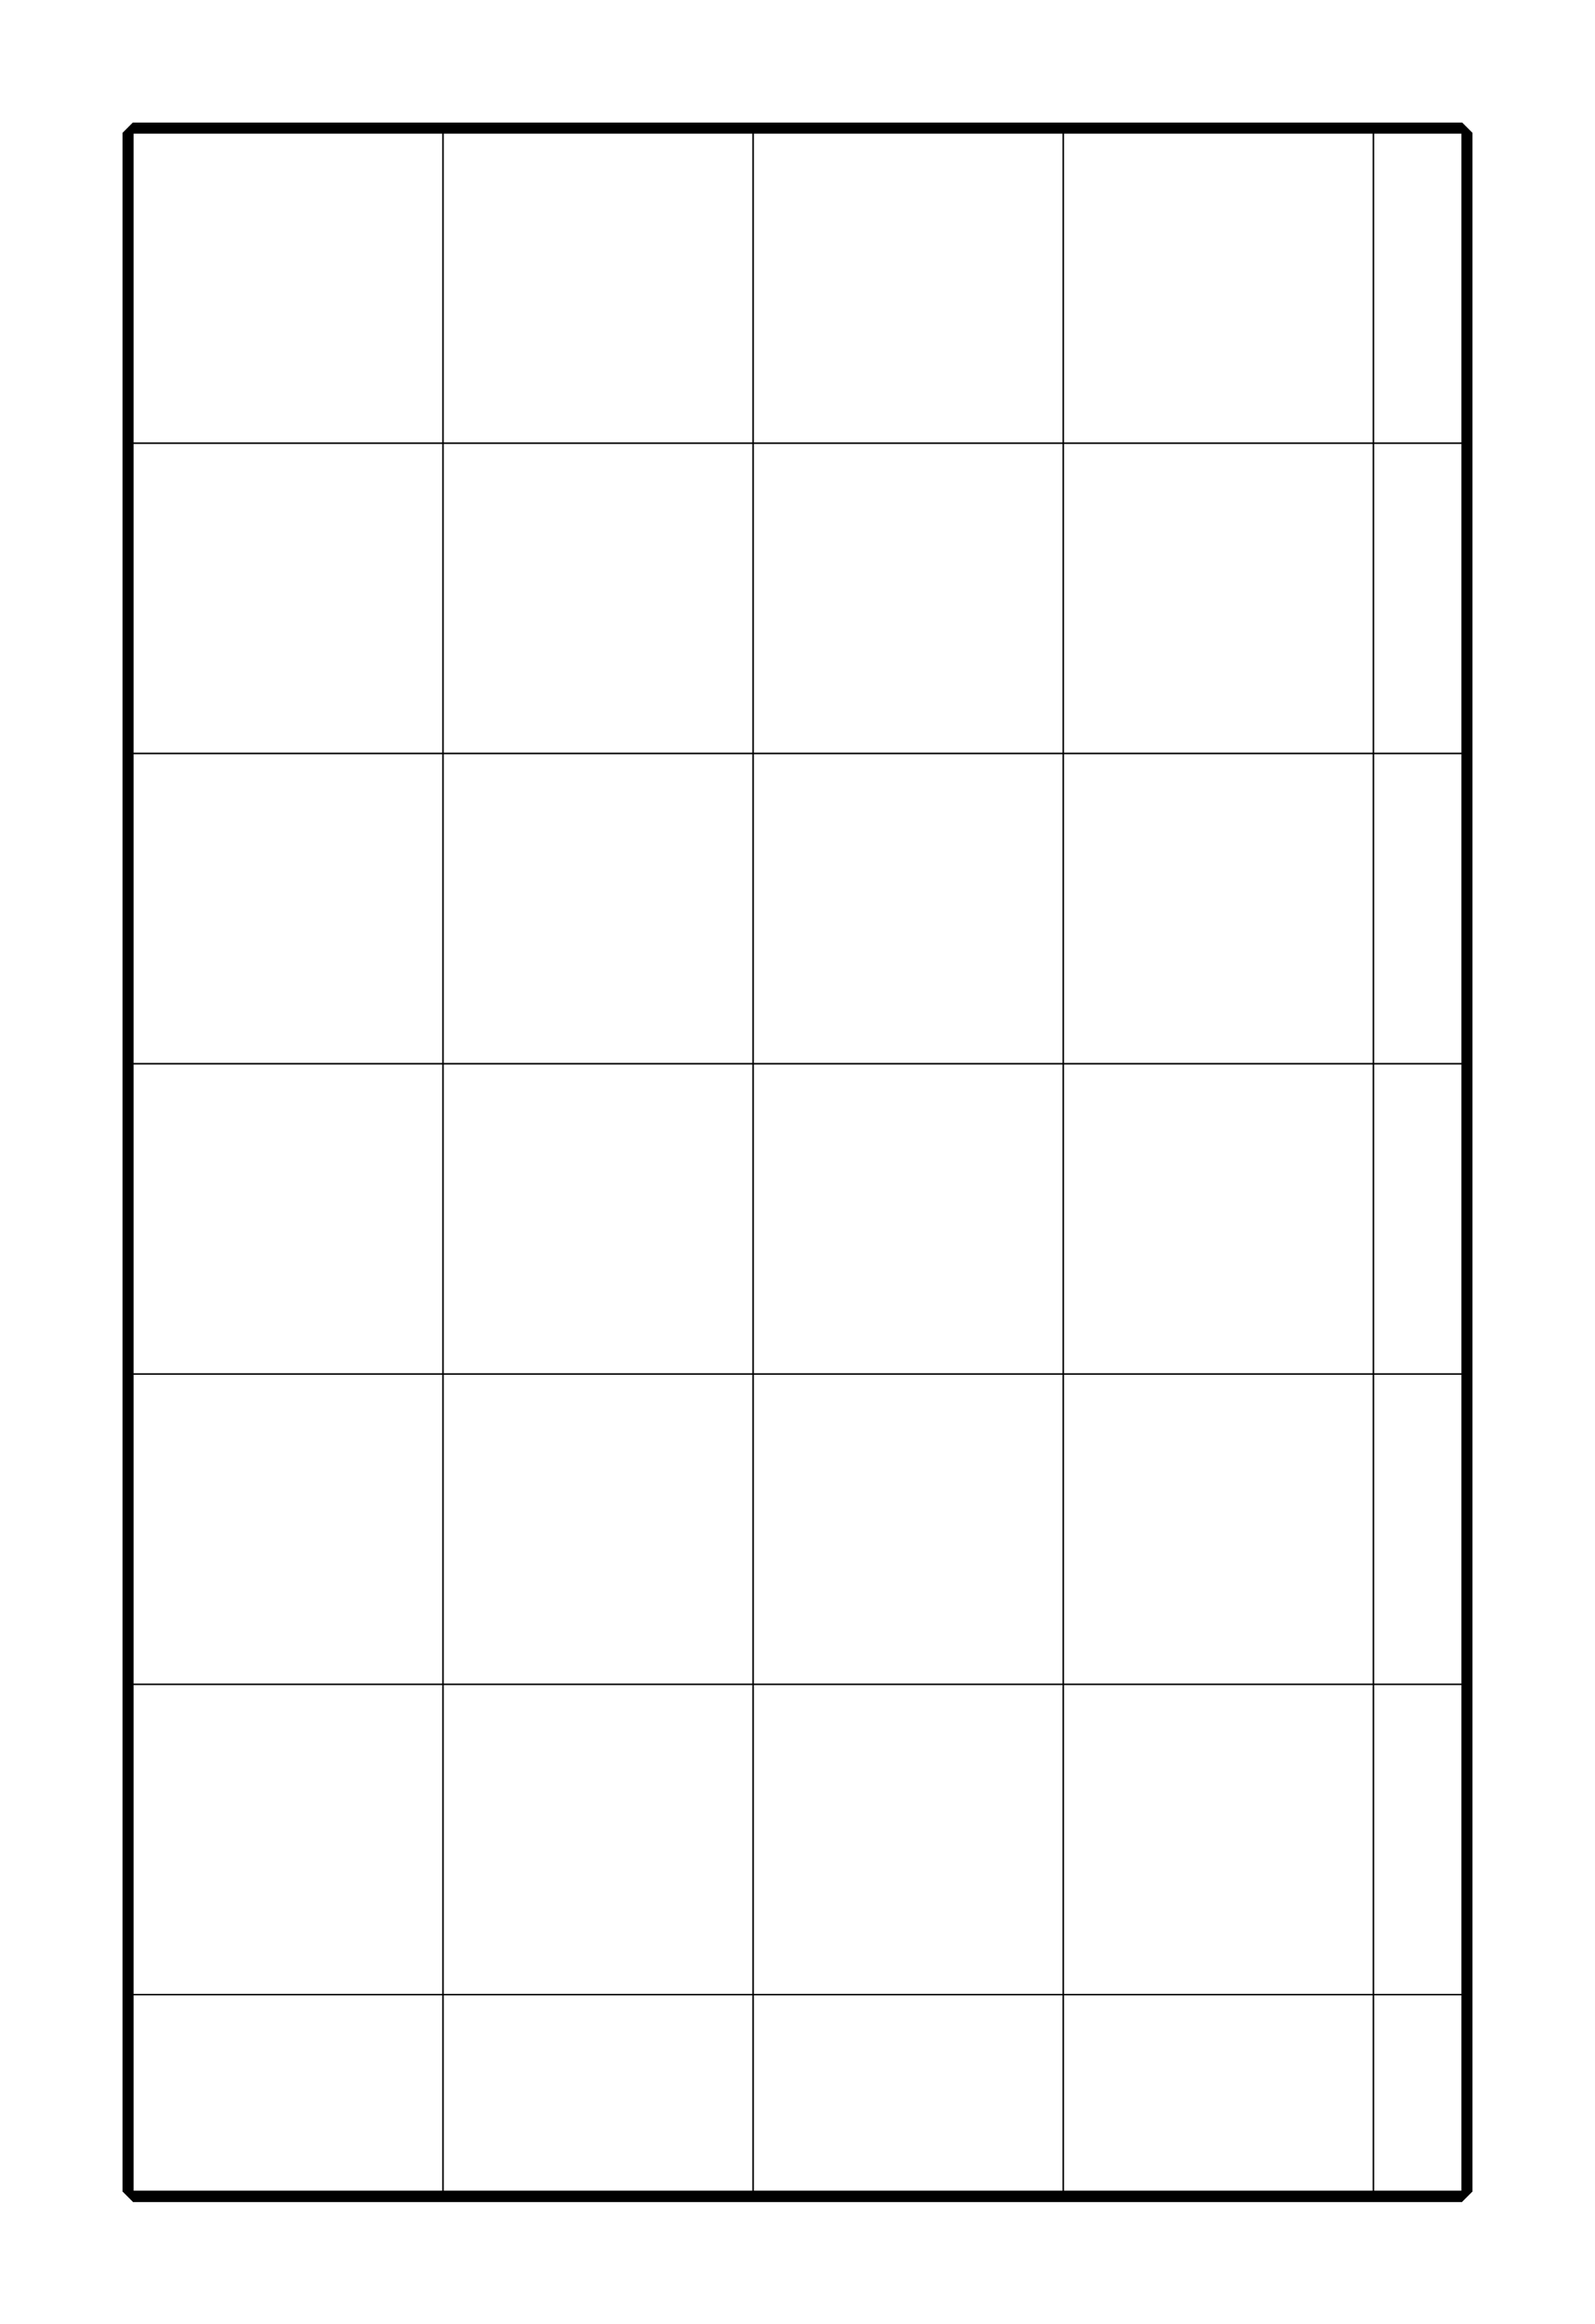 <?xml version="1.0" encoding="utf-8" ?>
<svg baseProfile="tiny" height="100%" version="1.2" viewBox="-832.0 -1375.0 1152.0 1678.0" width="100%" xmlns="http://www.w3.org/2000/svg" xmlns:ev="http://www.w3.org/2001/xml-events" xmlns:xlink="http://www.w3.org/1999/xlink"><defs><g id="bsp_ref"><polygon points="192,207 224,207 224,207 160,207 160,207" /><polygon points="-512,-1279 -608,-1279 -640,-1279 -656,-1279 -688,-1279 -704,-1279 -736,-1279 -736,-1279 -512,-1279" /><polygon points="-288,-1279 -352,-1279 -384,-1279 -512,-1279 -512,-1279 -288,-1279" /><polygon points="-64,-1279 -96,-1279 -128,-1279 -208,-1279 -240,-1279 -288,-1279 -288,-1279 -64,-1279" /><polygon points="160,-1279 144,-1279 112,-1279 96,-1279 64,-1279 -64,-1279 -64,-1279 160,-1279" /><polygon points="224,-1279 224,-1279 224,-1137 224,-1137" /><polygon points="-736,-17 -736,65 -736,207 -736,207 -736,-17" /><polygon points="-736,-241 -736,-159 -736,-17 -736,-17 -736,-241" /><polygon points="-736,-465 -736,-383 -736,-241 -736,-241 -736,-465" /><polygon points="-736,-689 -736,-607 -736,-465 -736,-465 -736,-689" /><polygon points="-736,-913 -736,-831 -736,-689 -736,-689 -736,-913" /><polygon points="-736,-1137 -736,-1055 -736,-913 -736,-913 -736,-1137" /><polygon points="-672,-608 -688,-608 -688,-624 -656,-624 -656,-608" /><polygon points="-688,-384 -688,-576 -672,-576 -672,-384" /><polygon points="-656,-1055 -656,-1279 -640,-1279 -640,-1055" /><polygon points="-656,-831 -656,-1055 -640,-1055 -640,-831" /><polygon points="-656,-607 -656,-608 -656,-624 -656,-640 -656,-656 -656,-831 -640,-831 -640,-704 -640,-688 -640,-672 -640,-607" /><polygon points="-656,-383 -656,-576 -656,-607 -640,-607 -640,-560 -640,-544 -640,-528 -640,-432 -640,-400 -640,-383" /><polygon points="-656,-159 -656,-352 -656,-383 -640,-383 -640,-240 -640,-208 -640,-159" /><polygon points="-656,65 -656,-128 -656,-159 -640,-159 -640,16 -640,65" /><polygon points="-640,207 -656,207 -656,96 -656,65 -640,65" /><polygon points="64,-288 64,-383 64,-512 80,-512 96,-512 96,-383 96,-288" /><polygon points="64,-64 64,-159 64,-288 96,-288 96,-159 96,-64" /><polygon points="64,160 64,65 64,-64 96,-64 96,65 96,160" /><polygon points="96,207 64,207 64,160 96,160" /><polygon points="64,-1055 64,-1279 96,-1279 96,-1055" /><polygon points="64,-831 64,-1055 96,-1055 96,-831" /><polygon points="96,-688 64,-688 64,-831 96,-831" /><polygon points="-608,-1055 -608,-1279 -512,-1279 -384,-1279 -384,-1055" /><polygon points="-608,-831 -608,-1055 -384,-1055 -384,-831" /><polygon points="-608,-607 -608,-672 -608,-688 -608,-704 -608,-831 -384,-831 -384,-736 -384,-704 -384,-607" /><polygon points="-608,-383 -608,-400 -608,-432 -608,-528 -608,-544 -608,-560 -608,-607 -384,-607 -384,-480 -384,-383" /><polygon points="-608,-159 -608,-208 -608,-240 -608,-383 -384,-383 -384,-256 -384,-159" /><polygon points="-608,65 -608,16 -608,-159 -384,-159 -384,-32 -384,65" /><polygon points="-384,207 -512,207 -608,207 -608,65 -384,65" /><polygon points="-240,-1055 -240,-1279 -208,-1279 -208,-1055" /><polygon points="-240,-831 -240,-1055 -208,-1055 -208,-831" /><polygon points="-208,-736 -224,-736 -240,-736 -240,-831 -208,-831" /><polygon points="-352,-1055 -352,-1279 -288,-1279 -240,-1279 -240,-1055" /><polygon points="-352,-831 -352,-1055 -240,-1055 -240,-831" /><polygon points="-352,-607 -352,-704 -352,-736 -352,-831 -240,-831 -240,-736 -240,-704 -240,-607" /><polygon points="-352,-383 -352,-480 -352,-607 -240,-607 -240,-480 -240,-383" /><polygon points="-352,-159 -352,-256 -352,-383 -240,-383 -240,-256 -240,-159" /><polygon points="-352,65 -352,-32 -352,-159 -240,-159 -240,-32 -240,65" /><polygon points="-240,207 -288,207 -352,207 -352,65 -240,65" /><polygon points="-128,-1055 -128,-1279 -96,-1279 -96,-1055" /><polygon points="-128,-831 -128,-1055 -96,-1055 -96,-831" /><polygon points="-96,-736 -112,-736 -128,-736 -128,-831 -96,-831" /><polygon points="-384,-1055 -384,-1279 -352,-1279 -352,-1055" /><polygon points="-384,-831 -384,-1055 -352,-1055 -352,-831" /><polygon points="-352,-736 -368,-736 -384,-736 -384,-831 -352,-831" /><polygon points="144,-1055 144,-1279 160,-1279 160,-1055" /><polygon points="144,-831 144,-1055 160,-1055 160,-831" /><polygon points="144,-607 144,-656 144,-688 144,-831 160,-831 160,-640 160,-624 160,-608 160,-607" /><polygon points="144,-383 144,-512 144,-544 144,-607 160,-607 160,-592 160,-576 160,-560 160,-383" /><polygon points="144,-159 144,-288 144,-383 160,-383 160,-336 160,-159" /><polygon points="144,65 144,-64 144,-159 160,-159 160,-112 160,65" /><polygon points="160,112 160,207 144,207 144,160 144,65 160,65" /><polygon points="176,-608 192,-608 192,-607 192,-592 160,-592 160,-607 160,-608" /><polygon points="160,-336 160,-383 160,-560 176,-560 192,-560 192,-383 192,-336" /><polygon points="160,-112 160,-159 160,-336 192,-336 192,-159 192,-112" /><polygon points="160,112 160,65 160,-112 192,-112 192,65 192,112" /><polygon points="192,207 160,207 160,112 192,112" /><polygon points="112,-1055 112,-1279 144,-1279 144,-1055" /><polygon points="112,-831 112,-1055 144,-1055 144,-831" /><polygon points="144,-688 112,-688 112,-831 144,-831" /><polygon points="-608,-400 -608,-383 -608,-240 -640,-240 -640,-383 -640,-400" /><polygon points="-640,-1055 -640,-1279 -608,-1279 -608,-1055" /><polygon points="-640,-831 -640,-1055 -608,-1055 -608,-831" /><polygon points="-608,-704 -640,-704 -640,-831 -608,-831" /><polygon points="-640,16 -640,-159 -640,-208 -608,-208 -608,-159 -608,16" /><polygon points="-608,65 -608,207 -640,207 -640,65 -640,16 -608,16" /><polygon points="-608,-528 -608,-432 -624,-432 -640,-432 -640,-528" /><polygon points="-608,-672 -608,-607 -608,-560 -640,-560 -640,-607 -640,-672" /><polygon points="112,-288 112,-383 112,-512 144,-512 144,-383 144,-288" /><polygon points="112,-64 112,-159 112,-288 144,-288 144,-159 144,-64" /><polygon points="112,160 112,65 112,-64 144,-64 144,65 144,160" /><polygon points="144,207 112,207 112,160 144,160" /><polygon points="144,-656 144,-607 144,-544 112,-544 112,-607 112,-656" /><polygon points="160,-1055 160,-1279 192,-1279 192,-1055" /><polygon points="160,-831 160,-1055 192,-1055 192,-831" /><polygon points="192,-640 160,-640 160,-831 192,-831" /><polygon points="192,-1055 192,-1279 224,-1279 224,-1137 224,-1055" /><polygon points="192,-831 192,-1055 224,-1055 224,-913 224,-831" /><polygon points="192,-607 192,-608 192,-624 192,-640 192,-831 224,-831 224,-689 224,-607" /><polygon points="192,-383 192,-560 192,-576 192,-592 192,-607 224,-607 224,-465 224,-383" /><polygon points="192,-159 192,-336 192,-383 224,-383 224,-241 224,-159" /><polygon points="192,65 192,-112 192,-159 224,-159 224,-17 224,65" /><polygon points="224,207 192,207 192,112 192,65 224,65" /><polygon points="-384,-480 -384,-607 -384,-704 -368,-704 -352,-704 -352,-607 -352,-480" /><polygon points="-384,-256 -384,-383 -384,-480 -352,-480 -352,-383 -352,-256" /><polygon points="-384,-32 -384,-159 -384,-256 -352,-256 -352,-159 -352,-32" /><polygon points="-352,65 -352,207 -384,207 -384,65 -384,-32 -352,-32" /><polygon points="-128,-480 -128,-607 -128,-704 -112,-704 -96,-704 -96,-607 -96,-480" /><polygon points="-128,-256 -128,-383 -128,-480 -96,-480 -96,-383 -96,-256" /><polygon points="-128,-32 -128,-159 -128,-256 -96,-256 -96,-159 -96,-32" /><polygon points="-96,207 -128,207 -128,65 -128,-32 -96,-32" /><polygon points="-96,-1055 -96,-1279 -64,-1279 64,-1279 64,-1055" /><polygon points="-96,-831 -96,-1055 64,-1055 64,-831" /><polygon points="-96,-607 -96,-704 -96,-736 -96,-831 64,-831 64,-688 64,-672 64,-656 64,-607" /><polygon points="-96,-383 -96,-480 -96,-607 64,-607 64,-544 64,-512 64,-383" /><polygon points="-96,-159 -96,-256 -96,-383 64,-383 64,-288 64,-159" /><polygon points="-96,65 -96,-159 64,-159 64,-64 64,65" /><polygon points="64,160 64,207 -64,207 -96,207 -96,65 64,65" /><polygon points="-208,-1055 -208,-1279 -128,-1279 -128,-1055" /><polygon points="-208,-831 -208,-1055 -128,-1055 -128,-831" /><polygon points="-208,-607 -208,-704 -208,-736 -208,-831 -128,-831 -128,-736 -128,-704 -128,-607" /><polygon points="-208,-383 -208,-480 -208,-607 -128,-607 -128,-480 -128,-383" /><polygon points="-208,-159 -208,-256 -208,-383 -128,-383 -128,-256 -128,-159" /><polygon points="-208,65 -208,-32 -208,-159 -128,-159 -128,-32 -128,65" /><polygon points="-128,207 -208,207 -208,65 -128,65" /><polygon points="-240,-480 -240,-607 -240,-704 -224,-704 -208,-704 -208,-607 -208,-480" /><polygon points="-240,-256 -240,-383 -240,-480 -208,-480 -208,-383 -208,-256" /><polygon points="-240,-32 -240,-159 -240,-256 -208,-256 -208,-159 -208,-32" /><polygon points="-208,65 -208,207 -240,207 -240,65 -240,-32 -208,-32" /><polygon points="96,-1055 96,-1279 112,-1279 112,-1055" /><polygon points="96,-831 96,-1055 112,-1055 112,-831" /><polygon points="96,-607 96,-656 96,-672 96,-688 96,-831 112,-831 112,-688 112,-656 112,-607" /><polygon points="96,-383 96,-512 96,-544 96,-607 112,-607 112,-544 112,-528 112,-512 112,-383" /><polygon points="96,-159 96,-288 96,-383 112,-383 112,-288 112,-159" /><polygon points="96,65 96,-64 96,-159 112,-159 112,-64 112,65" /><polygon points="112,160 112,207 96,207 96,160 96,65 112,65" /><polygon points="80,-656 96,-656 96,-607 96,-544 80,-544 64,-544 64,-607 64,-656" /><polygon points="-736,-1055 -736,-1137 -736,-1279 -704,-1279 -704,-1055" /><polygon points="-736,-831 -736,-913 -736,-1055 -704,-1055 -704,-831" /><polygon points="-736,-607 -736,-689 -736,-831 -704,-831 -704,-607" /><polygon points="-736,-383 -736,-465 -736,-607 -704,-607 -704,-384 -704,-383" /><polygon points="-736,-159 -736,-241 -736,-383 -704,-383 -704,-368 -704,-352 -704,-336 -704,-320 -704,-304 -704,-288 -704,-256 -704,-159" /><polygon points="-736,65 -736,-17 -736,-159 -704,-159 -704,-32 -704,65" /><polygon points="-704,207 -736,207 -736,65 -704,65" /><polygon points="-672,-352 -672,-368 -672,-384 -672,-576 -656,-576 -656,-383 -656,-352" /><polygon points="-672,-128 -672,-256 -672,-288 -672,-304 -672,-336 -672,-352 -656,-352 -656,-159 -656,-128" /><polygon points="-672,96 -672,-32 -672,-128 -656,-128 -656,65 -656,96" /><polygon points="-656,207 -672,207 -672,96 -656,96" /><polygon points="-704,-288 -704,-304 -672,-304 -672,-288" /><polygon points="-688,-1055 -688,-1279 -656,-1279 -656,-1055" /><polygon points="-688,-831 -688,-1055 -656,-1055 -656,-831" /><polygon points="-656,-656 -688,-656 -688,-831 -656,-831" /><polygon points="-704,-1055 -704,-1279 -688,-1279 -688,-1055" /><polygon points="-704,-831 -704,-1055 -688,-1055 -688,-831" /><polygon points="-704,-607 -704,-831 -688,-831 -688,-656 -688,-640 -688,-624 -688,-608 -688,-607" /><polygon points="-688,-592 -688,-576 -688,-384 -704,-384 -704,-607 -688,-607" /><polygon points="-672,-352 -672,-336 -704,-336 -704,-352" /><polygon points="-704,-32 -704,-159 -704,-256 -672,-256 -672,-128 -672,-32" /><polygon points="-672,96 -672,207 -704,207 -704,65 -704,-32 -672,-32" /><polygon points="192,-592 184,-584 168,-584 160,-592" /><polygon points="160,-640 168,-632 160,-624" /><polygon points="192,-640 184,-632 168,-632 160,-640" /><polygon points="-208,-704 -216,-712 -216,-728 -208,-736" /><polygon points="-96,-736 -104,-728 -112,-736" /><polygon points="-96,-704 -104,-712 -104,-728 -96,-736" /><polygon points="112,-688 120,-680 120,-664 112,-656" /><polygon points="144,-688 136,-680 120,-680 112,-688" /><polygon points="112,-656 120,-664 136,-664 144,-656" /><polygon points="64,-688 72,-680 64,-672" /><polygon points="96,-688 88,-680 72,-680 64,-688" /><polygon points="64,-656 72,-664 80,-656" /><polygon points="-112,-704 -128,-704 -120,-712" /><polygon points="-208,-736 -216,-728 -224,-736" /><polygon points="160,-608 168,-616 176,-608" /><polygon points="160,-592 168,-584 160,-576" /><polygon points="112,-544 120,-536 112,-528" /><polygon points="144,-544 136,-536 120,-536 112,-544" /><polygon points="112,-512 120,-520 136,-520 144,-512" /><polygon points="96,-544 88,-536 80,-544" /><polygon points="64,-544 72,-536 72,-520 64,-512" /><polygon points="-224,-704 -240,-704 -232,-712" /><polygon points="-352,-736 -360,-728 -368,-736" /><polygon points="-352,-704 -360,-712 -360,-728 -352,-736" /><polygon points="-608,-704 -616,-696 -632,-696 -640,-704" /><polygon points="-640,-704 -632,-696 -640,-688" /><polygon points="-640,-208 -632,-216 -616,-216 -608,-208" /><polygon points="-640,-672 -632,-680 -616,-680 -608,-672" /><polygon points="-608,-672 -616,-680 -608,-688" /><polygon points="-688,-656 -680,-648 -688,-640" /><polygon points="-656,-656 -664,-648 -680,-648 -688,-656" /><polygon points="-608,-240 -616,-232 -632,-232 -640,-240" /><polygon points="-704,-256 -696,-264 -680,-264 -672,-256" /><polygon points="-688,-624 -680,-632 -664,-632 -656,-624" /><polygon points="-656,-640 -656,-624 -664,-632" /><polygon points="-656,-607 -656,-576 -664,-584 -664,-600 -656,-608" /><polygon points="-656,-608 -664,-600 -672,-608" /><polygon points="-608,-560 -616,-552 -632,-552 -640,-560" /><polygon points="-640,-544 -640,-560 -632,-552" /><polygon points="-640,-400 -632,-408 -616,-408 -608,-400" /><polygon points="-640,-528 -632,-536 -616,-536 -608,-528" /><polygon points="-608,-528 -616,-536 -608,-544" /><polygon points="-608,-400 -616,-408 -616,-424 -608,-432" /><polygon points="-608,-432 -616,-424 -632,-424 -624,-432" /><polygon points="-688,-592 -688,-607 -688,-608 -680,-600" /><polygon points="-672,-288 -680,-280 -696,-280 -704,-288" /><polygon points="-704,-304 -696,-312 -680,-312 -672,-304" /><polygon points="-688,-384 -672,-384 -680,-376 -696,-376 -704,-384" /><polygon points="-704,-368 -704,-383 -704,-384 -696,-376" /><polygon points="-672,-304 -680,-312 -680,-328 -672,-336" /><polygon points="-672,-352 -680,-360 -680,-376 -672,-368" /><polygon points="-704,-352 -696,-360 -680,-360 -672,-352" /><polygon points="-704,-320 -704,-336 -696,-328" /><polygon points="-672,-336 -680,-328 -696,-328 -704,-336" /><polygon points="-672,-256 -680,-264 -680,-280 -672,-288" /><polygon points="-608,-208 -616,-216 -616,-232 -608,-240" /><polygon points="184,-632 192,-640 192,-624" /><polygon points="136,-680 144,-688 144,-656 136,-664" /><polygon points="136,-680 144,-688 128,-688" /><polygon points="-104,-712 -96,-704 -112,-704 -120,-712" /><polygon points="-104,-728 -120,-728 -112,-736" /><polygon points="-104,-712 -96,-704 -96,-720" /><polygon points="136,-664 120,-664 128,-656" /><polygon points="120,-680 136,-680 128,-688" /><polygon points="120,-664 112,-656 128,-656" /><polygon points="88,-680 96,-688 96,-672" /><polygon points="88,-680 96,-672 96,-656 88,-664" /><polygon points="88,-664 72,-664 64,-656 80,-656" /><polygon points="72,-664 88,-664 96,-656 80,-656" /><polygon points="72,-680 72,-664 64,-656 64,-672" /><polygon points="-120,-712 -128,-704 -128,-736 -120,-728" /><polygon points="-120,-728 -128,-736 -112,-736" /><polygon points="-216,-712 -208,-704 -224,-704" /><polygon points="-216,-712 -224,-704 -232,-712" /><polygon points="-216,-728 -232,-728 -224,-736" /><polygon points="184,-632 192,-624 192,-608 184,-616" /><polygon points="184,-616 168,-616 160,-608 176,-608" /><polygon points="168,-616 184,-616 192,-608 176,-608" /><polygon points="168,-632 168,-616 160,-608 160,-624" /><polygon points="184,-584 192,-592 192,-576" /><polygon points="168,-568 184,-568 192,-560 176,-560" /><polygon points="184,-584 192,-576 192,-560 184,-568" /><polygon points="184,-568 192,-560 192,-576" /><polygon points="168,-568 176,-560 160,-560" /><polygon points="168,-584 168,-568 160,-560 160,-576" /><polygon points="136,-536 144,-544 144,-512 136,-520" /><polygon points="136,-536 144,-544 128,-544" /><polygon points="88,-536 96,-544 96,-512 88,-520" /><polygon points="136,-520 120,-520 112,-512 128,-512" /><polygon points="120,-520 120,-536 112,-544 112,-512" /><polygon points="120,-536 120,-520 112,-528" /><polygon points="120,-520 112,-512 112,-528" /><polygon points="88,-520 96,-512 80,-512" /><polygon points="88,-536 72,-536 80,-544" /><polygon points="72,-520 88,-520 80,-512" /><polygon points="72,-536 64,-544 80,-544" /><polygon points="72,-520 80,-512 64,-512" /><polygon points="-232,-712 -240,-704 -240,-736 -232,-728" /><polygon points="-232,-728 -240,-736 -224,-736" /><polygon points="-376,-712 -360,-712 -352,-704 -368,-704" /><polygon points="-360,-728 -376,-728 -368,-736" /><polygon points="-360,-712 -352,-704 -352,-720" /><polygon points="-376,-712 -368,-704 -384,-704" /><polygon points="-376,-712 -384,-704 -384,-736 -376,-728" /><polygon points="-376,-728 -384,-736 -368,-736" /><polygon points="-616,-696 -608,-704 -640,-704 -632,-696" /><polygon points="-616,-696 -608,-704 -608,-688" /><polygon points="-616,-680 -616,-696 -608,-688" /><polygon points="-632,-696 -632,-680 -640,-688" /><polygon points="-632,-680 -640,-672 -640,-688" /><polygon points="-664,-648 -656,-656 -656,-640" /><polygon points="-616,-232 -608,-240 -640,-240 -632,-232" /><polygon points="-664,-648 -656,-640 -664,-632" /><polygon points="-680,-648 -680,-632 -688,-640" /><polygon points="-680,-632 -688,-624 -688,-640" /><polygon points="-664,-584 -656,-576 -672,-576" /><polygon points="-616,-552 -608,-560 -640,-560 -632,-552" /><polygon points="-616,-552 -608,-560 -608,-544" /><polygon points="-616,-536 -616,-552 -608,-544" /><polygon points="-632,-536 -640,-544 -632,-552" /><polygon points="-632,-536 -640,-528 -640,-544" /><polygon points="-632,-408 -632,-424 -640,-432 -640,-416" /><polygon points="-616,-424 -608,-432 -624,-432" /><polygon points="-616,-424 -624,-432 -640,-432 -632,-424" /><polygon points="-632,-408 -640,-400 -640,-432 -632,-424" /><polygon points="-632,-424 -640,-432 -624,-432" /><polygon points="-616,-408 -608,-400 -608,-416" /><polygon points="-664,-584 -672,-576 -688,-576 -680,-584" /><polygon points="-664,-600 -680,-600 -688,-608 -672,-608" /><polygon points="-680,-584 -680,-600 -688,-608 -688,-592" /><polygon points="-680,-584 -688,-576 -688,-592 -680,-600" /><polygon points="-680,-280 -672,-288 -704,-288 -696,-280" /><polygon points="-680,-376 -672,-384 -704,-384 -696,-376" /><polygon points="-680,-376 -672,-384 -672,-368" /><polygon points="-680,-328 -672,-336 -688,-336" /><polygon points="-680,-360 -696,-360 -704,-352 -688,-352" /><polygon points="-696,-360 -704,-368 -696,-376" /><polygon points="-696,-360 -704,-352 -704,-368" /><polygon points="-680,-328 -688,-336 -704,-336 -696,-328" /><polygon points="-696,-312 -704,-304 -704,-320 -696,-328" /><polygon points="-696,-312 -696,-328 -704,-336 -704,-320" /><polygon points="-680,-312 -672,-304 -672,-320" /><polygon points="-696,-280 -704,-288 -704,-272" /><polygon points="-696,-280 -704,-272 -696,-264" /><polygon points="-680,-280 -680,-264 -672,-272" /><polygon points="-696,-264 -704,-256 -704,-288 -696,-280" /><polygon points="-680,-264 -672,-256 -672,-272" /><polygon points="-632,-232 -640,-240 -640,-224" /><polygon points="-632,-232 -640,-224 -632,-216" /><polygon points="-616,-232 -616,-216 -608,-224" /><polygon points="-632,-216 -640,-208 -640,-240 -632,-232" /><polygon points="-616,-216 -608,-208 -608,-224" /><polygon points="-736,207 -736,207 -704,207 -672,207 -656,207 -640,207 -608,207 -512,207 -512,207" /><polygon points="-512,207 -512,207 -384,207 -352,207 -288,207 -288,207" /><polygon points="-288,207 -288,207 -240,207 -208,207 -128,207 -96,207 -64,207 -64,207" /><polygon points="-64,207 -64,207 64,207 96,207 112,207 144,207 160,207 160,207" /><polygon points="224,207 224,207 160,207 160,207" /><polygon points="-736,-1279 -736,-1279 -512,-1279 -512,-1279" /><polygon points="-512,-1279 -512,-1279 -288,-1279 -288,-1279" /><polygon points="-288,-1279 -288,-1279 -64,-1279 -64,-1279" /><polygon points="-64,-1279 -64,-1279 160,-1279 160,-1279" /><polygon points="224,-1279 224,-1279 192,-1279 160,-1279 160,-1279" /><polygon points="224,207 224,207 224,65 224,-17 224,-17" /><polygon points="224,-17 224,-17 224,-159 224,-241 224,-241" /><polygon points="224,-241 224,-241 224,-383 224,-465 224,-465" /><polygon points="224,-465 224,-465 224,-607 224,-689 224,-689" /><polygon points="224,-689 224,-689 224,-831 224,-913 224,-913" /><polygon points="224,-913 224,-913 224,-1055 224,-1137 224,-1137" /><polygon points="224,-1279 224,-1279 224,-1137 224,-1137" /><polygon points="-736,207 -736,207 -736,-17 -736,-17" /><polygon points="-736,-17 -736,-17 -736,-241 -736,-241" /><polygon points="-736,-241 -736,-241 -736,-465 -736,-465" /><polygon points="-736,-465 -736,-465 -736,-689 -736,-689" /><polygon points="-736,-689 -736,-689 -736,-913 -736,-913" /><polygon points="-736,-913 -736,-913 -736,-1137 -736,-1137" /><polygon points="-736,-1279 -736,-1279 -736,-1137 -736,-1137" /><polygon points="-672,-272 -672,-256 -704,-256 -704,-272 -704,-288 -672,-288" /><polygon points="-672,-352 -688,-352 -704,-352 -704,-384 -672,-384" /><polygon points="-608,-528 -640,-528 -640,-560 -608,-560" /><polygon points="-656,-624 -688,-624 -688,-656 -656,-656" /><polygon points="144,-512 128,-512 112,-512 112,-544 128,-544 144,-544" /><polygon points="192,-576 192,-560 160,-560 160,-592 192,-592" /><polygon points="192,-608 176,-608 160,-608 160,-640 192,-640" /><polygon points="-352,-720 -352,-704 -384,-704 -384,-736 -352,-736" /><polygon points="-208,-704 -240,-704 -240,-736 -208,-736" /><polygon points="-96,-720 -96,-704 -128,-704 -128,-736 -96,-736" /><polygon points="144,-656 128,-656 112,-656 112,-688 128,-688 144,-688" /><polygon points="96,-656 80,-656 64,-656 64,-688 96,-688" /><polygon points="96,-512 64,-512 64,-544 96,-544" /><polygon points="-608,-672 -640,-672 -640,-704 -608,-704" /><polygon points="-656,-576 -688,-576 -688,-592 -688,-608 -656,-608" /><polygon points="-608,-416 -608,-400 -640,-400 -640,-416 -640,-432 -624,-432 -608,-432" /><polygon points="-672,-320 -672,-304 -704,-304 -704,-320 -704,-336 -688,-336 -672,-336" /><polygon points="-608,-224 -608,-208 -640,-208 -640,-224 -640,-240 -608,-240" /><polygon points="-240,-704 -232,-712 -232,-728 -240,-736" /><polygon points="160,-592 168,-584 184,-584 192,-592" /><polygon points="160,-640 168,-632 184,-632 192,-640" /><polygon points="144,-656 136,-664 128,-656" /><polygon points="144,-688 136,-680 136,-664 144,-656" /><polygon points="-208,-736 -216,-728 -216,-712 -208,-704" /><polygon points="-128,-704 -120,-712 -120,-728 -128,-736" /><polygon points="-96,-736 -104,-728 -104,-712 -96,-720" /><polygon points="-128,-736 -120,-728 -104,-728 -96,-736" /><polygon points="112,-656 120,-664 120,-680 112,-688" /><polygon points="112,-688 120,-680 128,-688" /><polygon points="64,-688 72,-680 88,-680 96,-688" /><polygon points="64,-656 72,-664 72,-680 64,-688" /><polygon points="96,-656 88,-664 80,-656" /><polygon points="96,-688 88,-680 88,-664 96,-656" /><polygon points="-96,-704 -104,-712 -120,-712 -128,-704" /><polygon points="-240,-736 -232,-728 -216,-728 -208,-736" /><polygon points="-208,-704 -216,-712 -232,-712 -240,-704" /><polygon points="160,-608 168,-616 168,-632 160,-640" /><polygon points="192,-608 184,-616 176,-608" /><polygon points="192,-640 184,-632 184,-616 192,-608" /><polygon points="160,-560 168,-568 168,-584 160,-592" /><polygon points="192,-592 184,-584 184,-568 192,-576" /><polygon points="192,-560 184,-568 168,-568 160,-560" /><polygon points="64,-512 72,-520 72,-536 64,-544" /><polygon points="144,-544 136,-536 136,-520 144,-512" /><polygon points="144,-512 136,-520 128,-512" /><polygon points="96,-544 88,-536 88,-520 96,-512" /><polygon points="112,-544 120,-536 136,-536 128,-544" /><polygon points="64,-544 72,-536 88,-536 96,-544" /><polygon points="96,-512 88,-520 72,-520 64,-512" /><polygon points="-384,-704 -376,-712 -376,-728 -384,-736" /><polygon points="-352,-736 -360,-728 -360,-712 -352,-720" /><polygon points="-384,-736 -376,-728 -360,-728 -352,-736" /><polygon points="-352,-704 -360,-712 -376,-712 -384,-704" /><polygon points="-608,-672 -616,-680 -632,-680 -640,-672" /><polygon points="-608,-704 -616,-696 -616,-680 -608,-672" /><polygon points="-640,-672 -632,-680 -632,-696 -640,-704" /><polygon points="-688,-656 -680,-648 -664,-648 -656,-656" /><polygon points="-656,-624 -664,-632 -680,-632 -688,-624" /><polygon points="-688,-624 -680,-632 -680,-648 -688,-656" /><polygon points="-656,-656 -664,-648 -664,-632 -656,-624" /><polygon points="-656,-608 -664,-600 -664,-584 -656,-576" /><polygon points="-608,-528 -616,-536 -632,-536 -640,-528" /><polygon points="-608,-560 -616,-552 -616,-536 -608,-528" /><polygon points="-640,-528 -632,-536 -632,-552 -640,-560" /><polygon points="-608,-432 -616,-424 -616,-408 -608,-416" /><polygon points="-608,-400 -616,-408 -632,-408 -640,-400" /><polygon points="-640,-400 -632,-408 -640,-416" /><polygon points="-688,-608 -680,-600 -664,-600 -656,-608" /><polygon points="-656,-576 -664,-584 -680,-584 -688,-576" /><polygon points="-688,-576 -680,-584 -688,-592" /><polygon points="-672,-352 -680,-360 -688,-352" /><polygon points="-672,-384 -680,-376 -680,-360 -672,-352" /><polygon points="-672,-336 -680,-328 -680,-312 -672,-320" /><polygon points="-704,-352 -696,-360 -696,-376 -704,-384" /><polygon points="-672,-304 -680,-312 -696,-312 -704,-304" /><polygon points="-704,-304 -696,-312 -704,-320" /><polygon points="-672,-288 -680,-280 -672,-272" /><polygon points="-704,-272 -704,-256 -696,-264" /><polygon points="-672,-256 -680,-264 -696,-264 -704,-256" /><polygon points="-608,-240 -616,-232 -608,-224" /><polygon points="-640,-224 -640,-208 -632,-216" /><polygon points="-608,-208 -616,-216 -632,-216 -640,-208" /><polygon points="-736,207 -736,207 -512,207 -512,207" /><polygon points="-512,207 -512,207 -288,207 -288,207" /><polygon points="-288,207 -288,207 -64,207 -64,207" /><polygon points="-64,207 -64,207 160,207 160,207" /><polygon points="224,207 224,207 160,207 160,207" /><polygon points="-736,-1279 -736,-1279 -512,-1279 -512,-1279" /><polygon points="-512,-1279 -512,-1279 -288,-1279 -288,-1279" /><polygon points="-288,-1279 -288,-1279 -64,-1279 -64,-1279" /><polygon points="-64,-1279 -64,-1279 160,-1279 160,-1279" /><polygon points="224,-1279 224,-1279 160,-1279 160,-1279" /><polygon points="224,207 224,207 224,-17 224,-17" /><polygon points="224,-17 224,-17 224,-241 224,-241" /><polygon points="224,-241 224,-241 224,-465 224,-465" /><polygon points="224,-465 224,-465 224,-689 224,-689" /><polygon points="224,-689 224,-689 224,-913 224,-913" /><polygon points="224,-913 224,-913 224,-1137 224,-1137" /><polygon points="224,-1279 224,-1279 224,-1137 224,-1137" /><polygon points="-736,207 -736,207 -736,65 -736,-17 -736,-17" /><polygon points="-736,-17 -736,-17 -736,-159 -736,-241 -736,-241" /><polygon points="-736,-241 -736,-241 -736,-383 -736,-465 -736,-465" /><polygon points="-736,-465 -736,-465 -736,-607 -736,-689 -736,-689" /><polygon points="-736,-689 -736,-689 -736,-831 -736,-913 -736,-913" /><polygon points="-736,-913 -736,-913 -736,-1055 -736,-1137 -736,-1137" /><polygon points="-736,-1279 -736,-1279 -736,-1137 -736,-1137" /><polygon points="-512,207 -736,207 -736,207 -512,207" /><polygon points="-288,207 -512,207 -512,207 -288,207" /><polygon points="-64,207 -288,207 -288,207 -64,207" /><polygon points="160,207 -64,207 -64,207 160,207" /><polygon points="224,-1279 224,-1279 160,-1279 160,-1279" /><polygon points="224,-17 224,65 224,207 224,207 224,-17" /><polygon points="224,-241 224,-159 224,-17 224,-17 224,-241" /><polygon points="224,-465 224,-383 224,-241 224,-241 224,-465" /><polygon points="224,-689 224,-607 224,-465 224,-465 224,-689" /><polygon points="224,-913 224,-831 224,-689 224,-689 224,-913" /><polygon points="224,-1137 224,-1055 224,-913 224,-913 224,-1137" /><polygon points="-736,-1279 -736,-1279 -736,-1137 -736,-1137" /><polygon points="-512,-1279 -736,-1279 -736,-1137 -736,-1055 -512,-1055" /><polygon points="-736,-1055 -736,-913 -736,-831 -512,-831 -512,-1055" /><polygon points="-736,-831 -736,-689 -736,-607 -512,-607 -512,-831" /><polygon points="-736,-607 -736,-465 -736,-383 -512,-383 -512,-607" /><polygon points="-736,-383 -736,-241 -736,-159 -512,-159 -512,-383" /><polygon points="-736,-159 -736,-17 -736,65 -512,65 -512,-159" /><polygon points="-736,65 -736,207 -512,207 -512,65" /><polygon points="-288,-1279 -512,-1279 -512,-1055 -288,-1055" /><polygon points="-512,-1055 -512,-831 -288,-831 -288,-1055" /><polygon points="-512,-831 -512,-607 -288,-607 -288,-831" /><polygon points="-512,-607 -512,-383 -288,-383 -288,-607" /><polygon points="-512,-383 -512,-159 -288,-159 -288,-383" /><polygon points="-512,-159 -512,65 -288,65 -288,-159" /><polygon points="-512,65 -512,207 -288,207 -288,65" /><polygon points="-64,-1279 -288,-1279 -288,-1055 -64,-1055" /><polygon points="-288,-1055 -288,-831 -64,-831 -64,-1055" /><polygon points="-288,-831 -288,-607 -64,-607 -64,-831" /><polygon points="-288,-607 -288,-383 -64,-383 -64,-607" /><polygon points="-288,-383 -288,-159 -64,-159 -64,-383" /><polygon points="-288,-159 -288,65 -64,65 -64,-159" /><polygon points="-288,65 -288,207 -64,207 -64,65" /><polygon points="160,-1279 -64,-1279 -64,-1055 160,-1055" /><polygon points="-64,-1055 -64,-831 160,-831 160,-1055" /><polygon points="-64,-831 -64,-607 160,-607 160,-831" /><polygon points="-64,-607 -64,-383 160,-383 160,-607" /><polygon points="-64,-383 -64,-159 160,-159 160,-383" /><polygon points="-64,-159 -64,65 160,65 160,-159" /><polygon points="-64,65 -64,207 160,207 160,65" /><polygon points="224,-1055 224,-1137 224,-1279 160,-1279 160,-1055" /><polygon points="224,-831 224,-913 224,-1055 160,-1055 160,-831" /><polygon points="224,-607 224,-689 224,-831 160,-831 160,-607" /><polygon points="224,-383 224,-465 224,-607 160,-607 160,-383" /><polygon points="224,-159 224,-241 224,-383 160,-383 160,-159" /><polygon points="224,65 224,-17 224,-159 160,-159 160,65" /><polygon points="224,207 224,65 160,65 160,207" /></g></defs><rect fill="#fff" height="1678.0" id="background" width="1152.0" x="-832.0" y="-1375.0" /><use fill="none" stroke="black" stroke-miterlimit="0" stroke-width="15" xlink:href="#bsp_ref" /><use fill="white" stroke="black" stroke-width="1" xlink:href="#bsp_ref" /></svg>